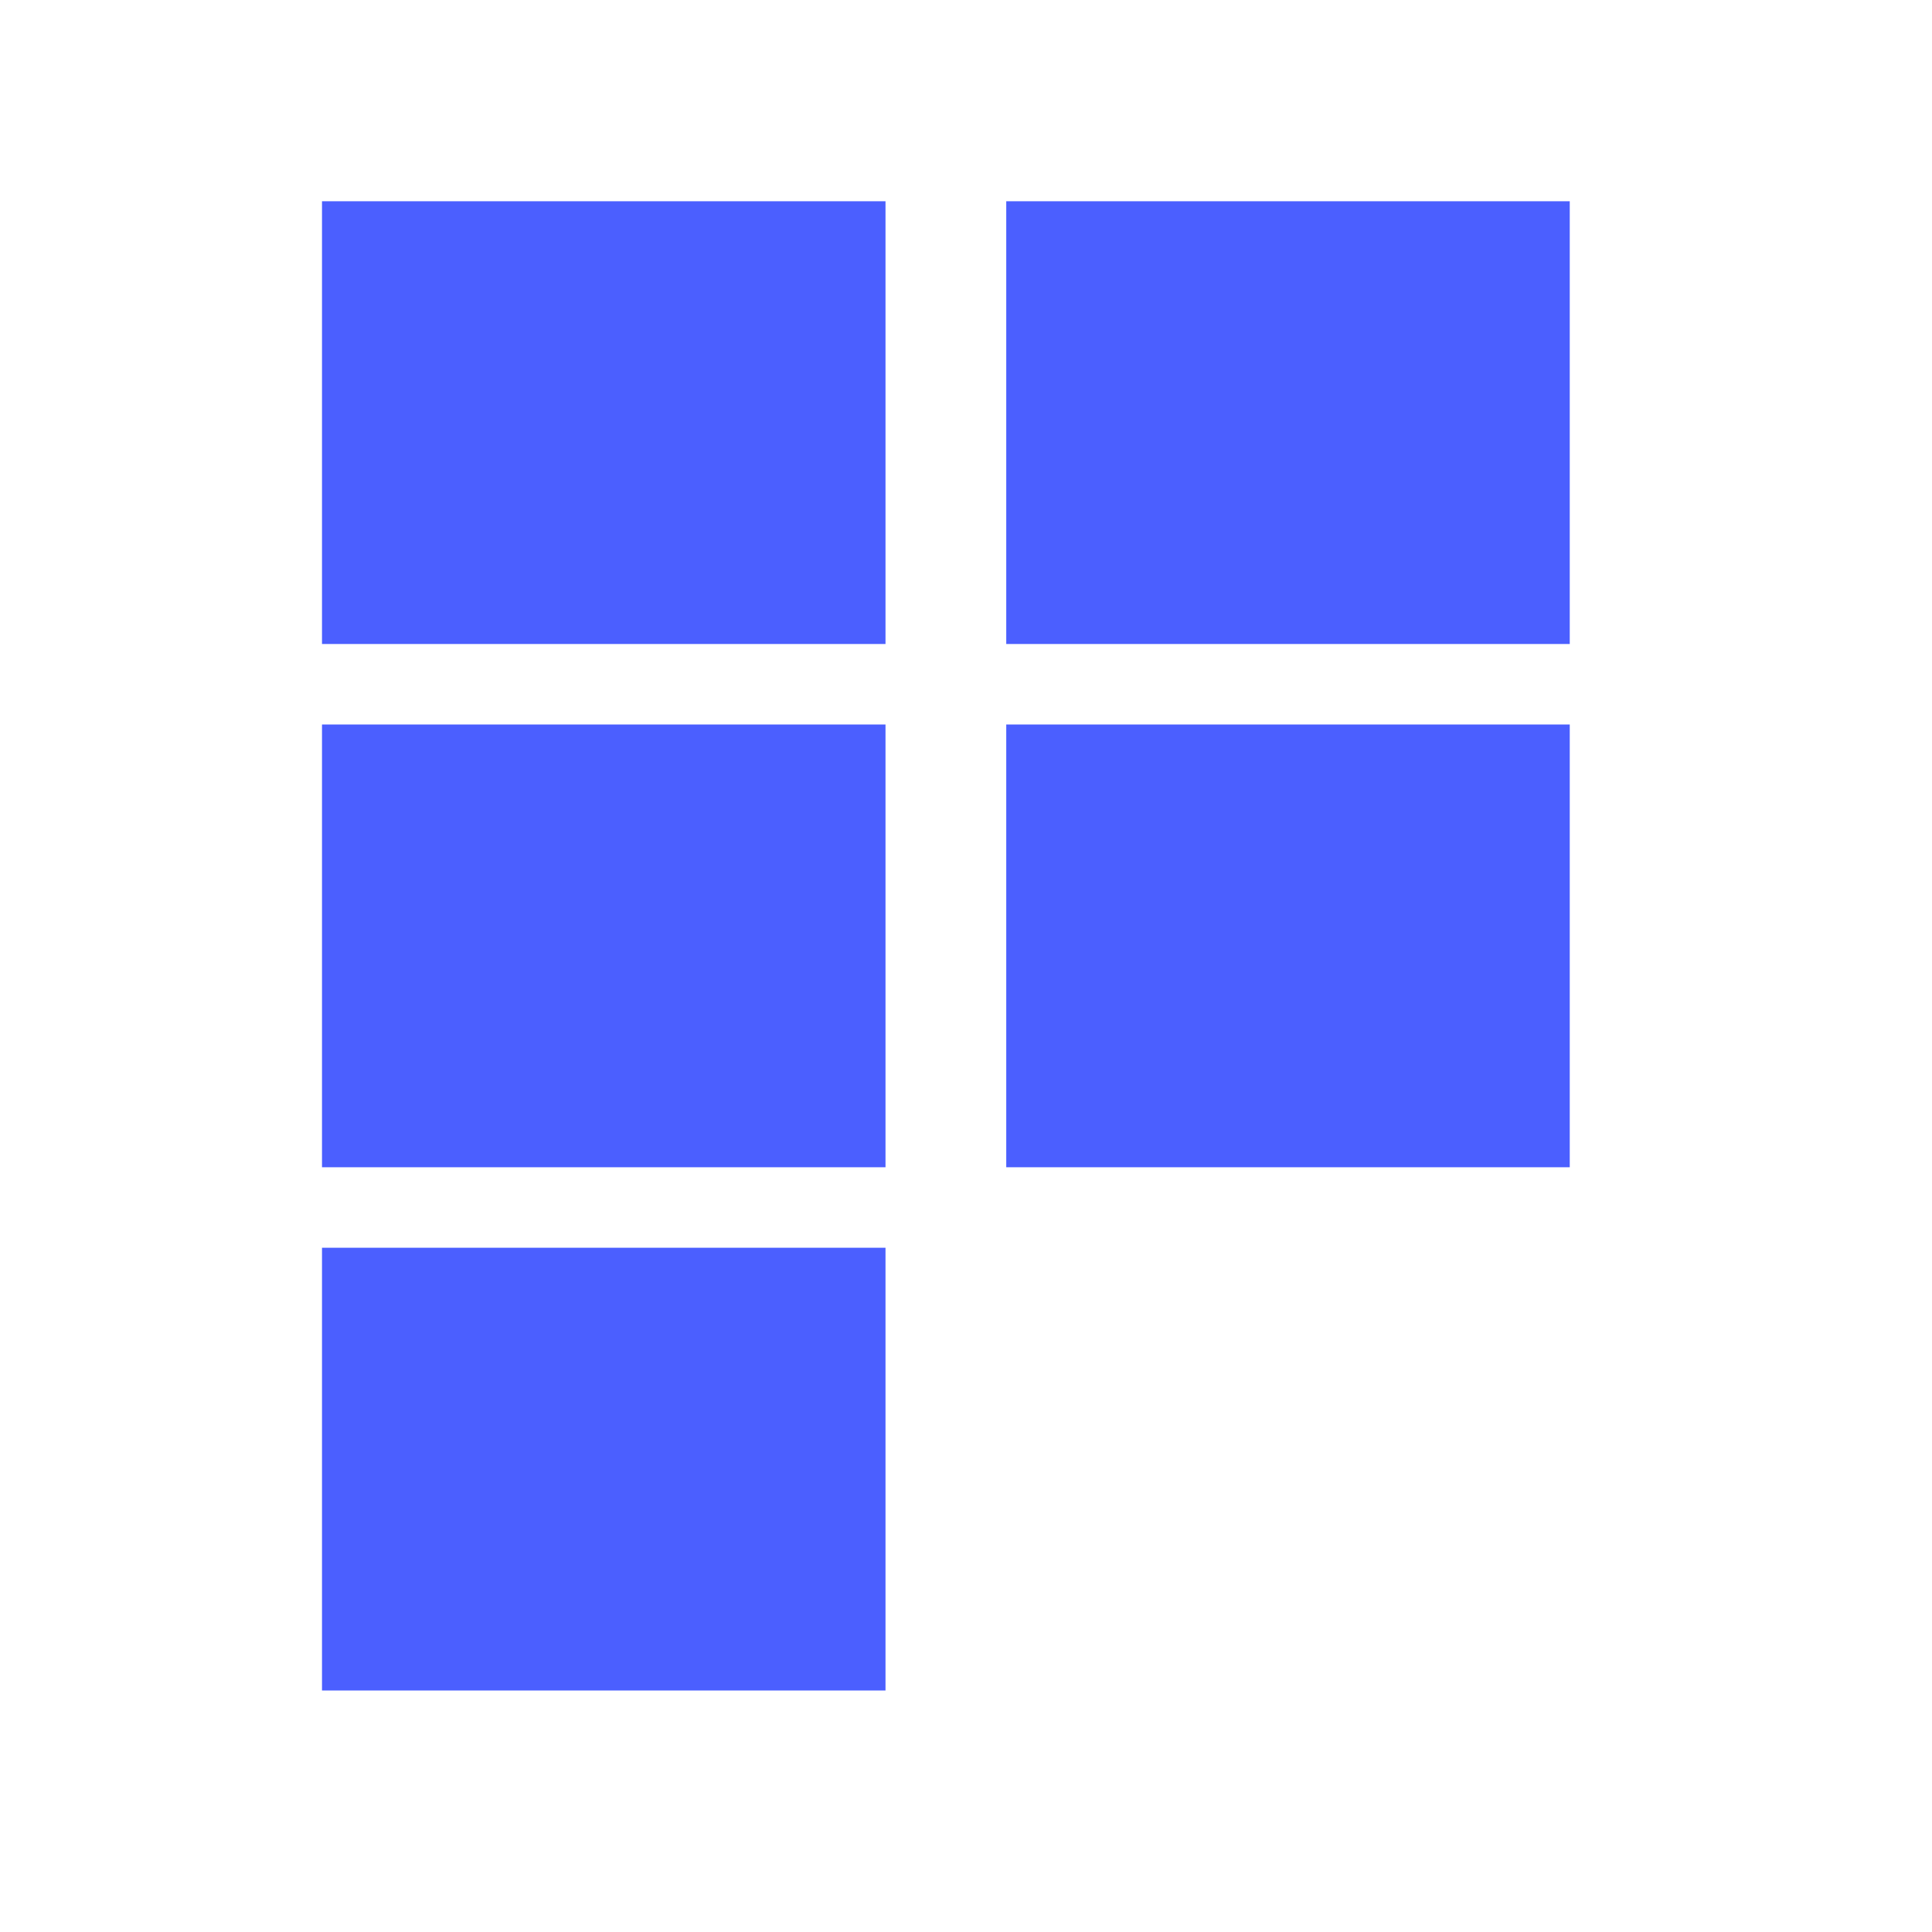 <svg width="48" height="48" viewBox="0 0 48 48" fill="none" xmlns="http://www.w3.org/2000/svg">
<rect x="8" y="5" width="14" height="11" fill="#4B5FFF"/>
<rect x="8" y="18" width="14" height="11" fill="#4B5FFF"/>
<rect x="25" y="18" width="14" height="11" fill="#4B5FFF"/>
<rect x="8" y="31" width="14" height="11" fill="#4B5FFF"/>
<rect x="25" y="5" width="14" height="11" fill="#4B5FFF"/>
</svg>

